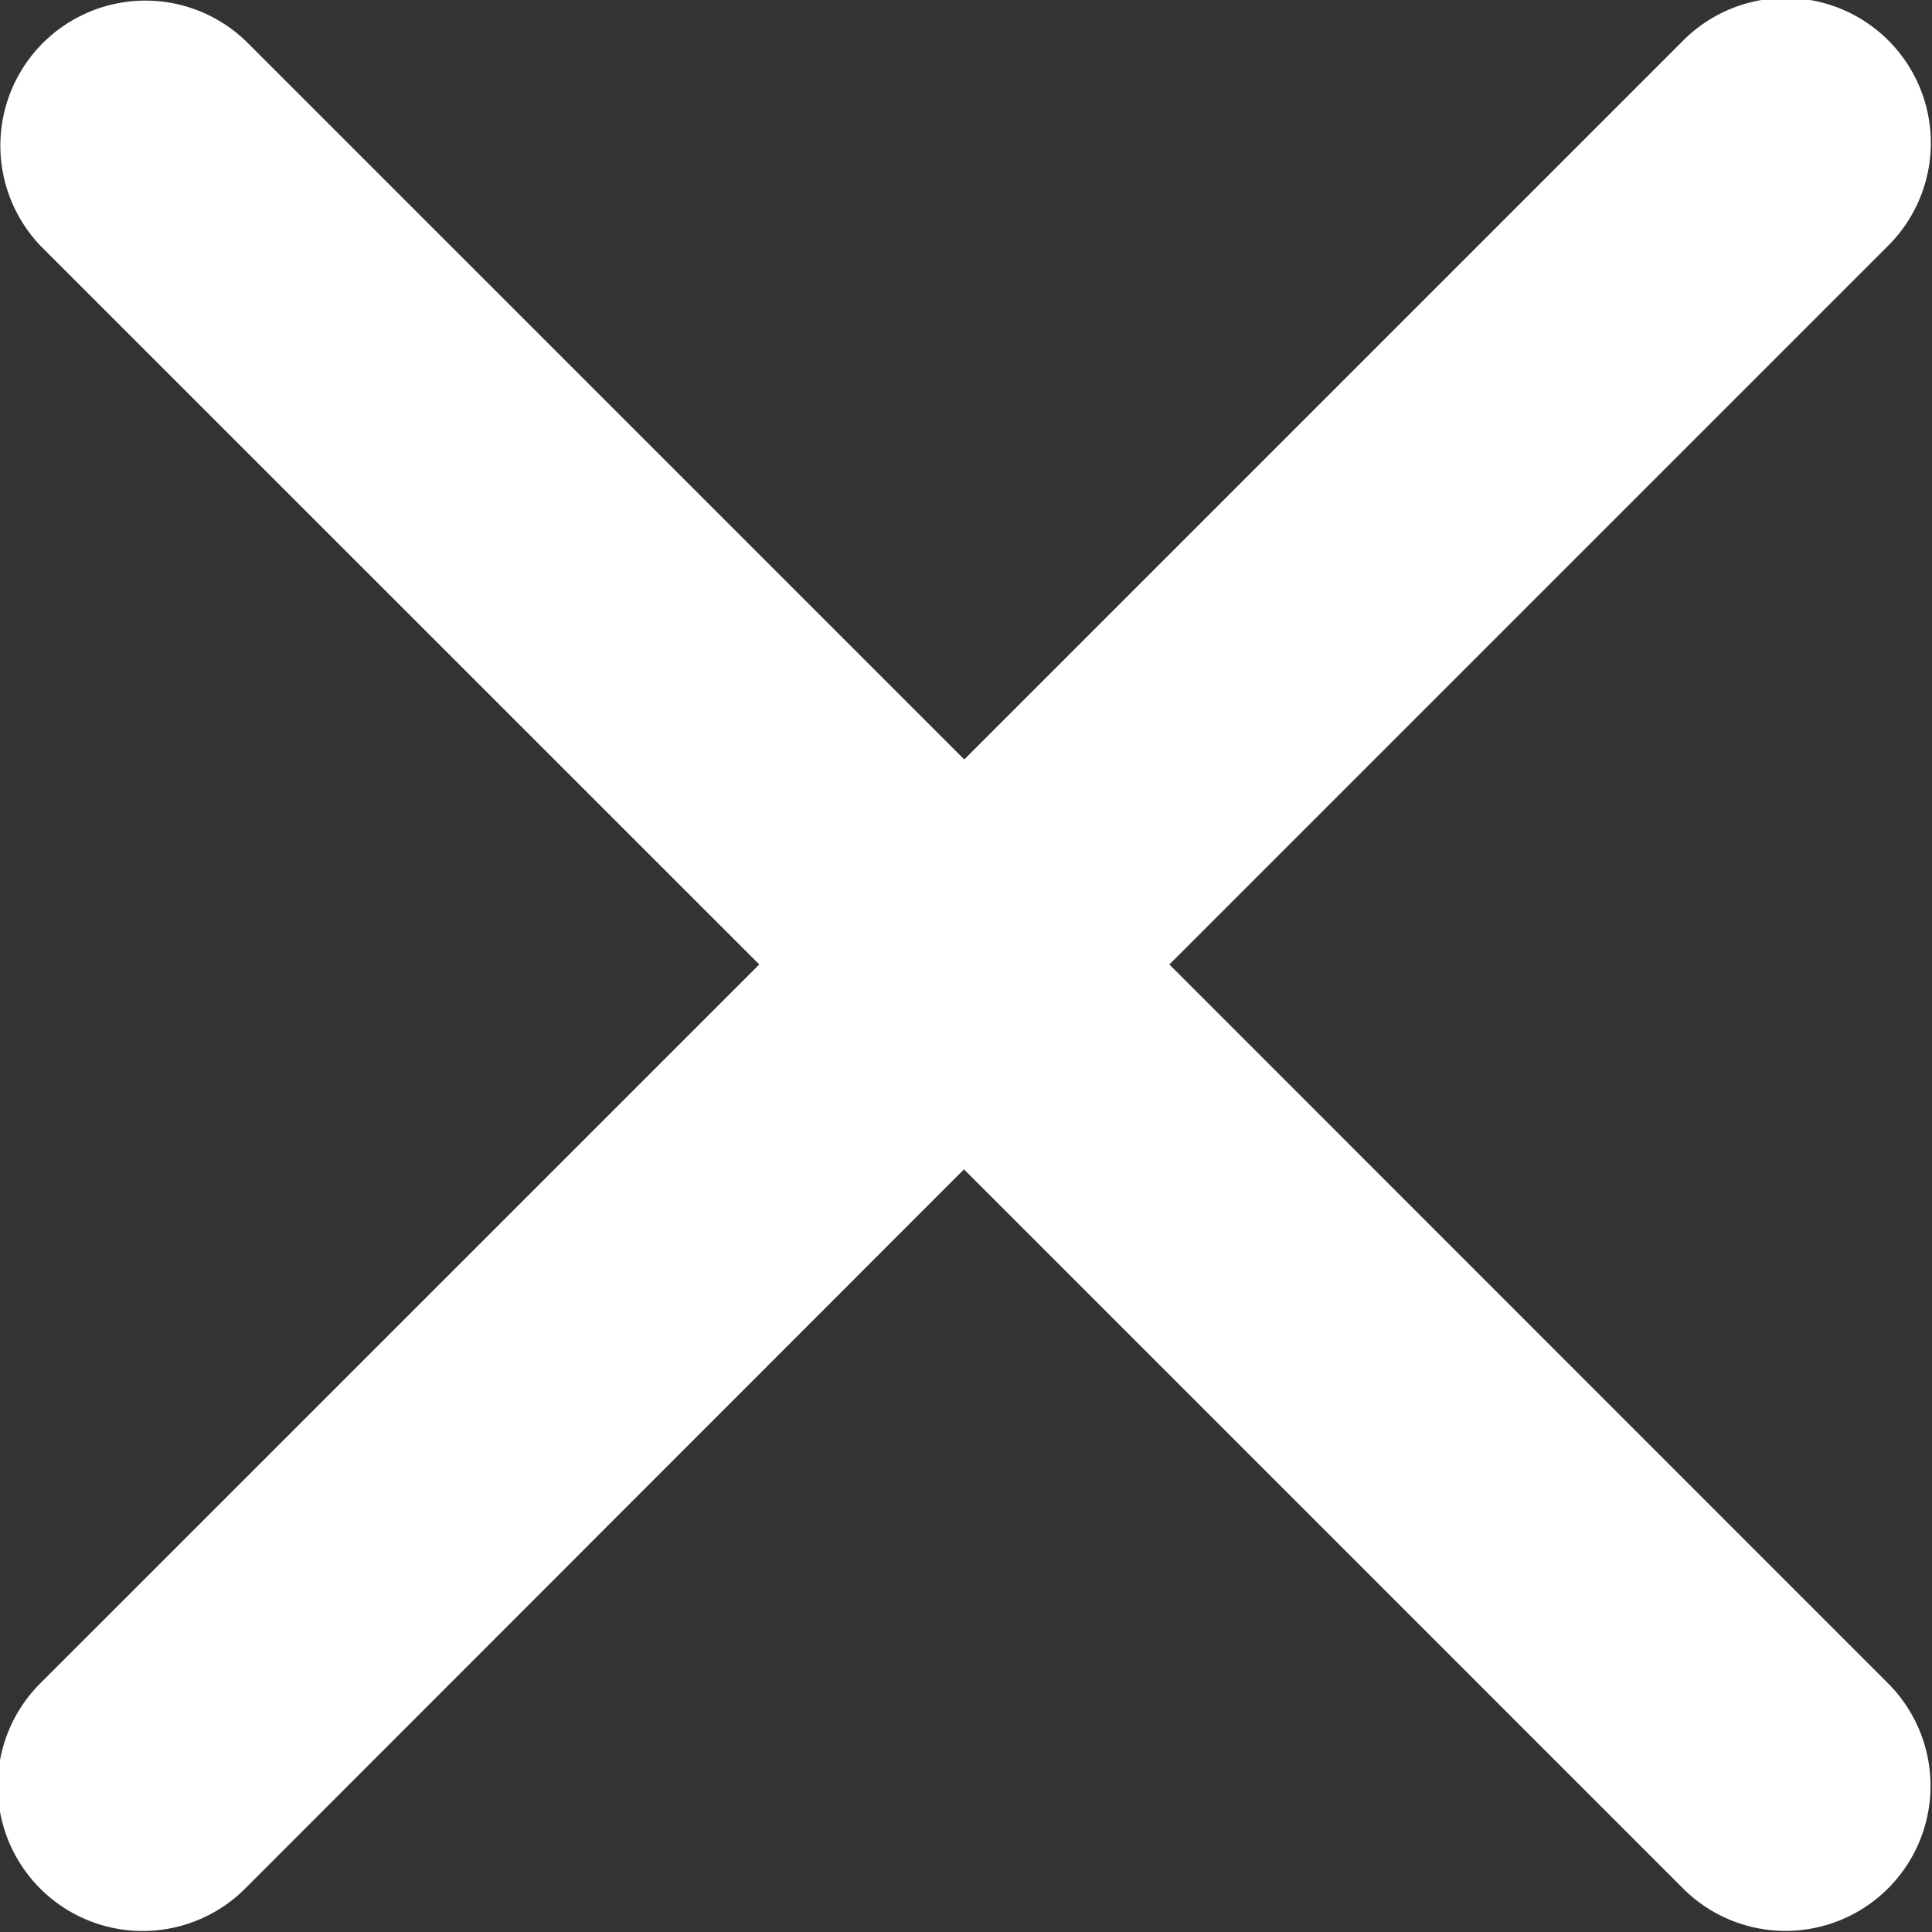 <svg xmlns="http://www.w3.org/2000/svg" width="19" height="19" viewBox="0 0 19 19">
  <rect x="0" y="0" width="19" height="19" fill="#333333" stroke="none"/>
  <defs>
    <style>
      .cls-1 {
        fill: #fff;
        fill-rule: evenodd;
      }
    </style>
  </defs>
  <path id="Фигура_8" data-name="Фигура 8" class="cls-1" d="M437.5,78.485l7.058-7.058a1.426,1.426,0,1,0-2.017-2.016l-7.058,7.058-7.058-7.058a1.426,1.426,0,0,0-2.017,2.016l7.059,7.058-7.059,7.058a1.426,1.426,0,1,0,2.017,2.016L435.48,80.5l7.058,7.058a1.426,1.426,0,1,0,2.017-2.016Z" transform="translate(-426 -69)"/>
</svg>
